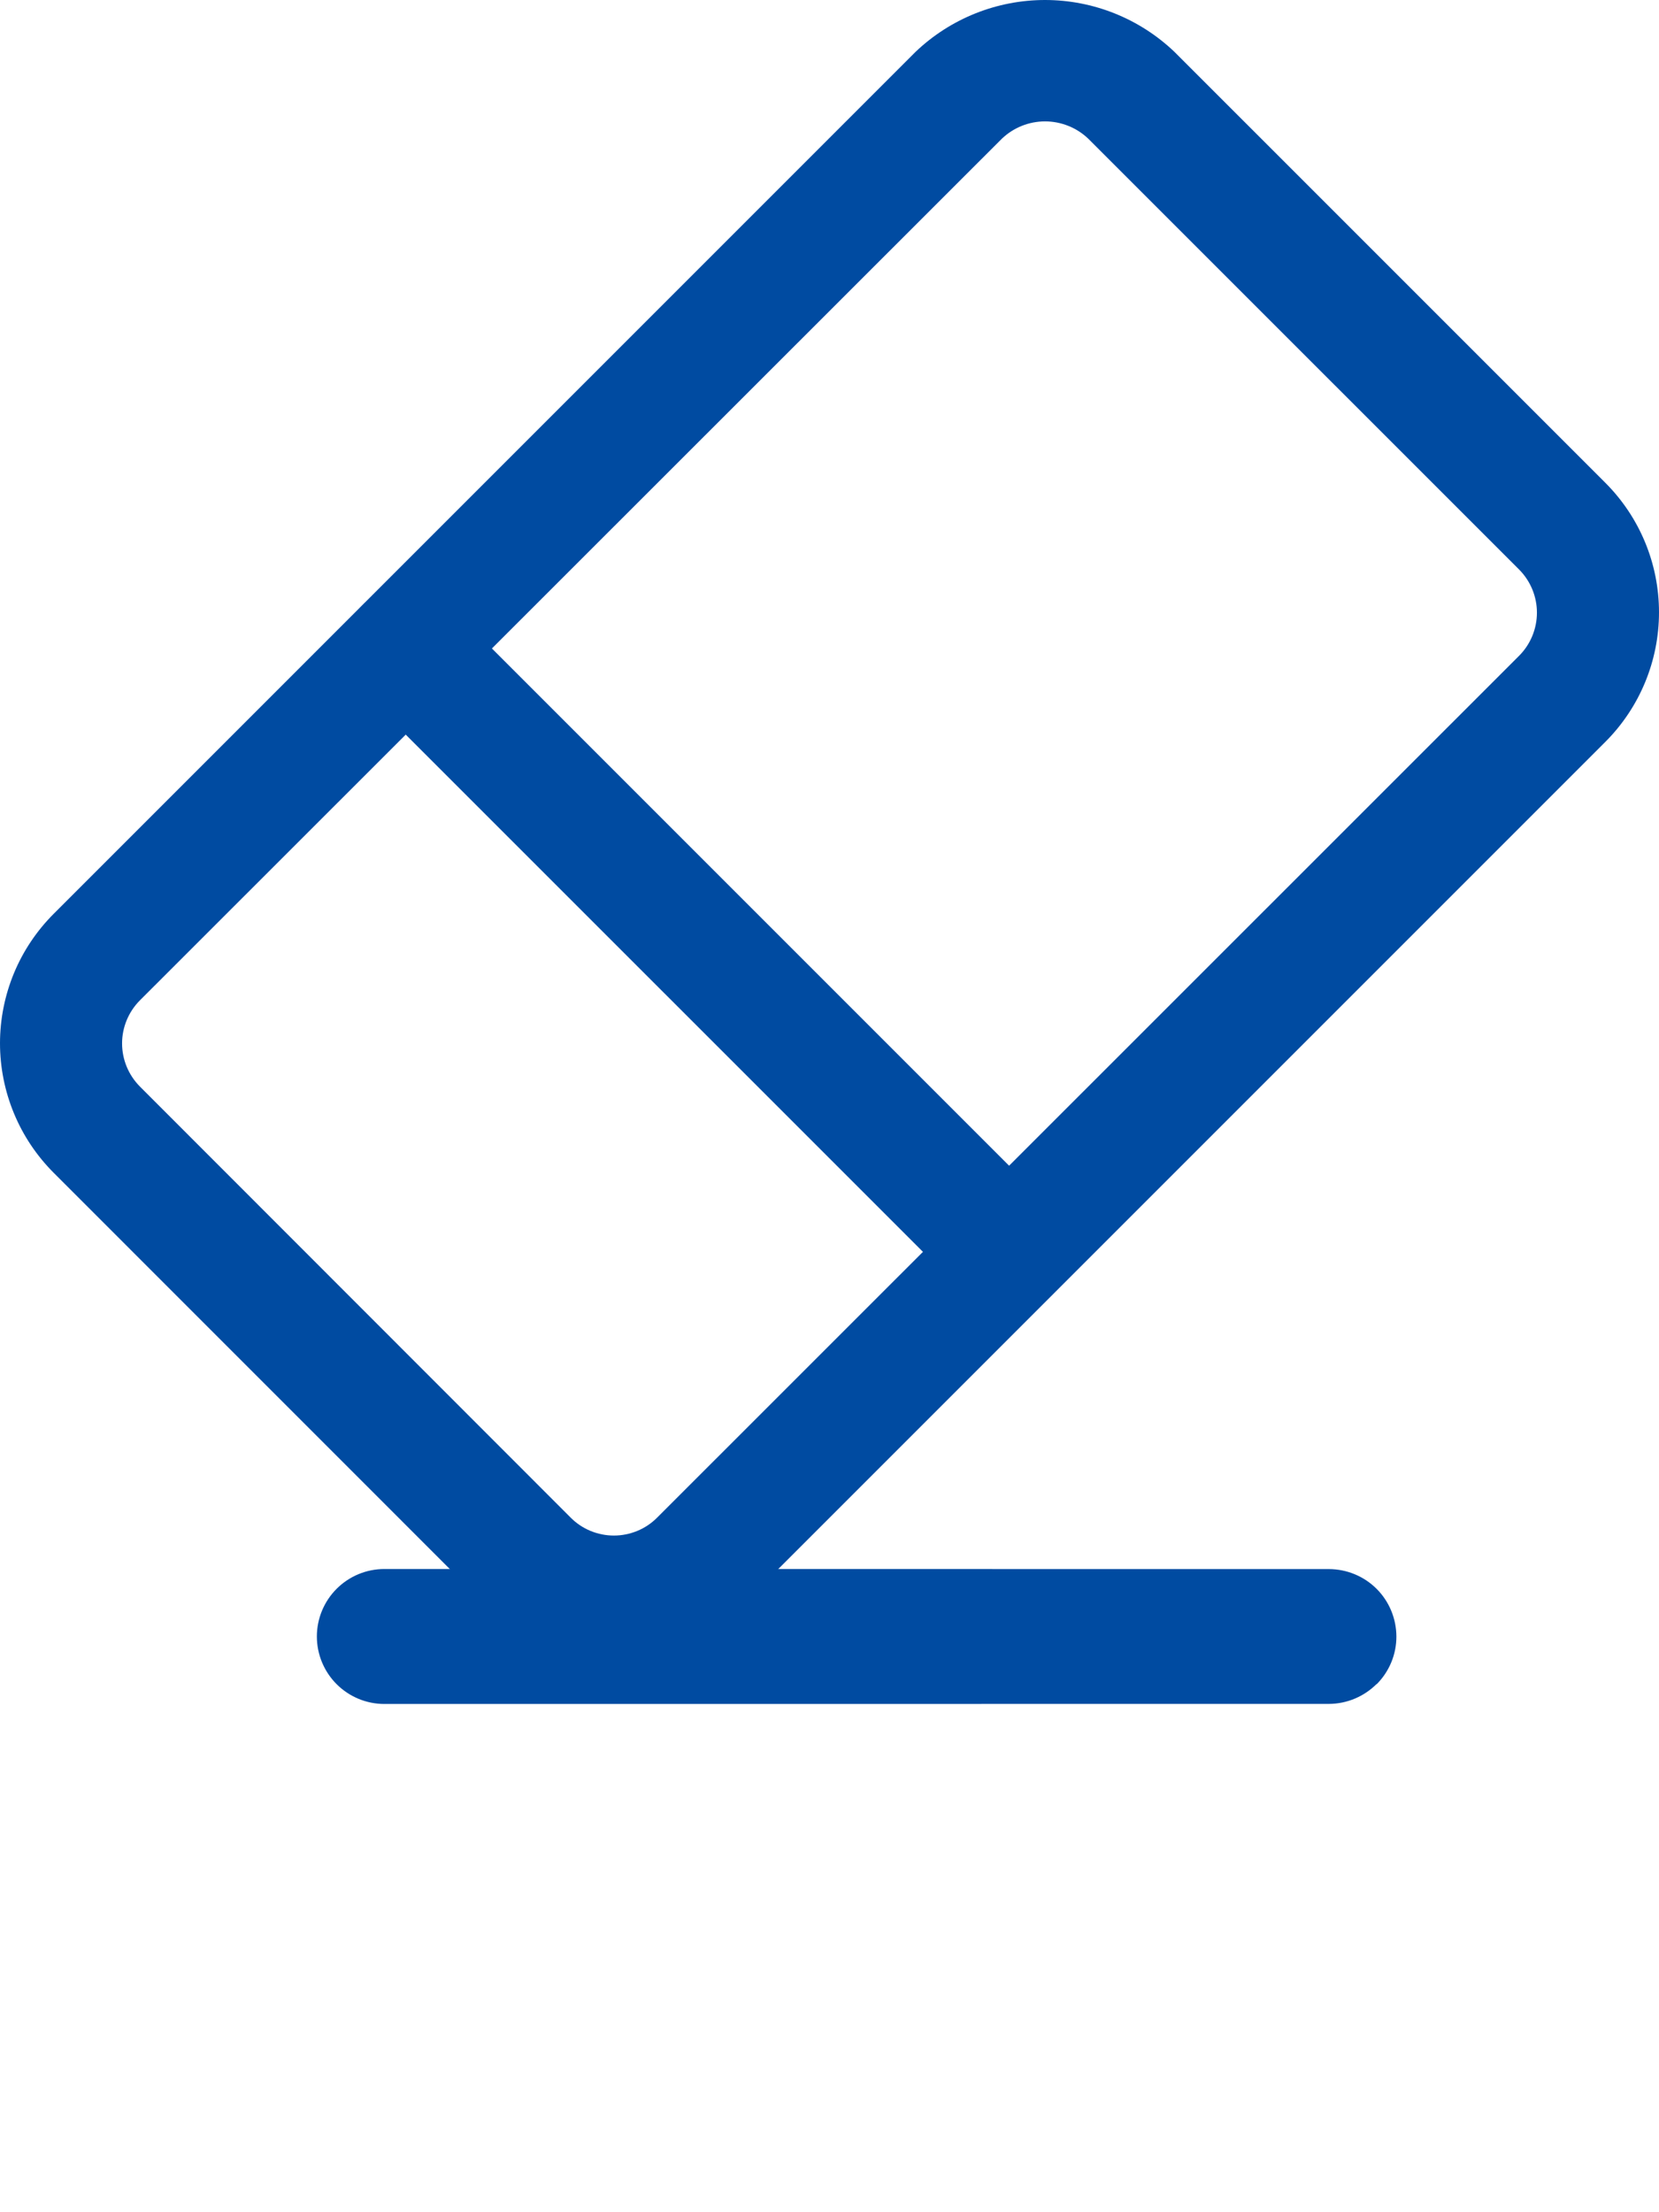 <svg width="24" height="32" viewBox="0 0 24 32" fill="none" xmlns="http://www.w3.org/2000/svg">
<path d="M8.881 23.974C8.533 23.975 8.189 23.907 7.868 23.774C7.547 23.641 7.255 23.446 7.01 23.199L0.777 16.965C0.531 16.719 0.335 16.427 0.202 16.105C0.069 15.784 0 15.439 0 15.091C0 14.743 0.069 14.399 0.202 14.077C0.335 13.756 0.531 13.464 0.777 13.218L13.244 0.751C13.749 0.269 14.42 0 15.118 0C15.816 0 16.486 0.269 16.991 0.751L23.224 6.984C23.721 7.481 24 8.154 24 8.857C24 9.56 23.721 10.234 23.224 10.731L10.757 23.198C10.512 23.444 10.22 23.64 9.899 23.773C9.578 23.906 9.234 23.974 8.886 23.973L8.881 23.974ZM8.257 21.954C8.339 22.036 8.436 22.101 8.543 22.145C8.65 22.189 8.765 22.212 8.881 22.212C8.997 22.212 9.111 22.189 9.219 22.145C9.326 22.101 9.423 22.036 9.505 21.954L21.976 9.486C22.141 9.321 22.234 9.096 22.234 8.862C22.234 8.628 22.141 8.404 21.976 8.238L15.742 2.005C15.574 1.845 15.35 1.756 15.118 1.756C14.886 1.756 14.663 1.845 14.495 2.005L2.024 14.47C1.859 14.636 1.766 14.86 1.766 15.093C1.766 15.327 1.859 15.551 2.024 15.717L8.257 21.954Z" fill="#004BA1"/>
<path d="M14.597 18.987C14.363 18.987 14.138 18.894 13.973 18.729L5.245 10.002C5.163 9.92 5.098 9.823 5.053 9.716C5.009 9.609 4.986 9.494 4.986 9.378C4.986 9.263 5.009 9.148 5.053 9.041C5.098 8.934 5.163 8.837 5.245 8.755C5.326 8.673 5.424 8.608 5.531 8.564C5.638 8.52 5.752 8.497 5.868 8.497C5.984 8.497 6.098 8.52 6.205 8.564C6.312 8.608 6.41 8.673 6.491 8.755L15.219 17.483C15.384 17.648 15.477 17.873 15.477 18.107C15.477 18.34 15.384 18.564 15.219 18.73C15.138 18.812 15.041 18.878 14.934 18.922C14.827 18.966 14.712 18.989 14.597 18.988V18.987Z" fill="#004BA1"/>
<path d="M19.913 24.361C19.73 24.543 19.483 24.646 19.225 24.647L5.56 24.648C5.301 24.648 5.053 24.545 4.87 24.362C4.687 24.179 4.584 23.931 4.584 23.672C4.584 23.413 4.687 23.165 4.87 22.982C5.053 22.799 5.301 22.696 5.56 22.696L19.225 22.697C19.484 22.698 19.732 22.8 19.915 22.983C20.098 23.166 20.2 23.414 20.201 23.673C20.201 23.801 20.176 23.928 20.127 24.046C20.078 24.164 20.006 24.272 19.916 24.362L19.913 24.361Z" fill="#004BA1"/>
</svg>

